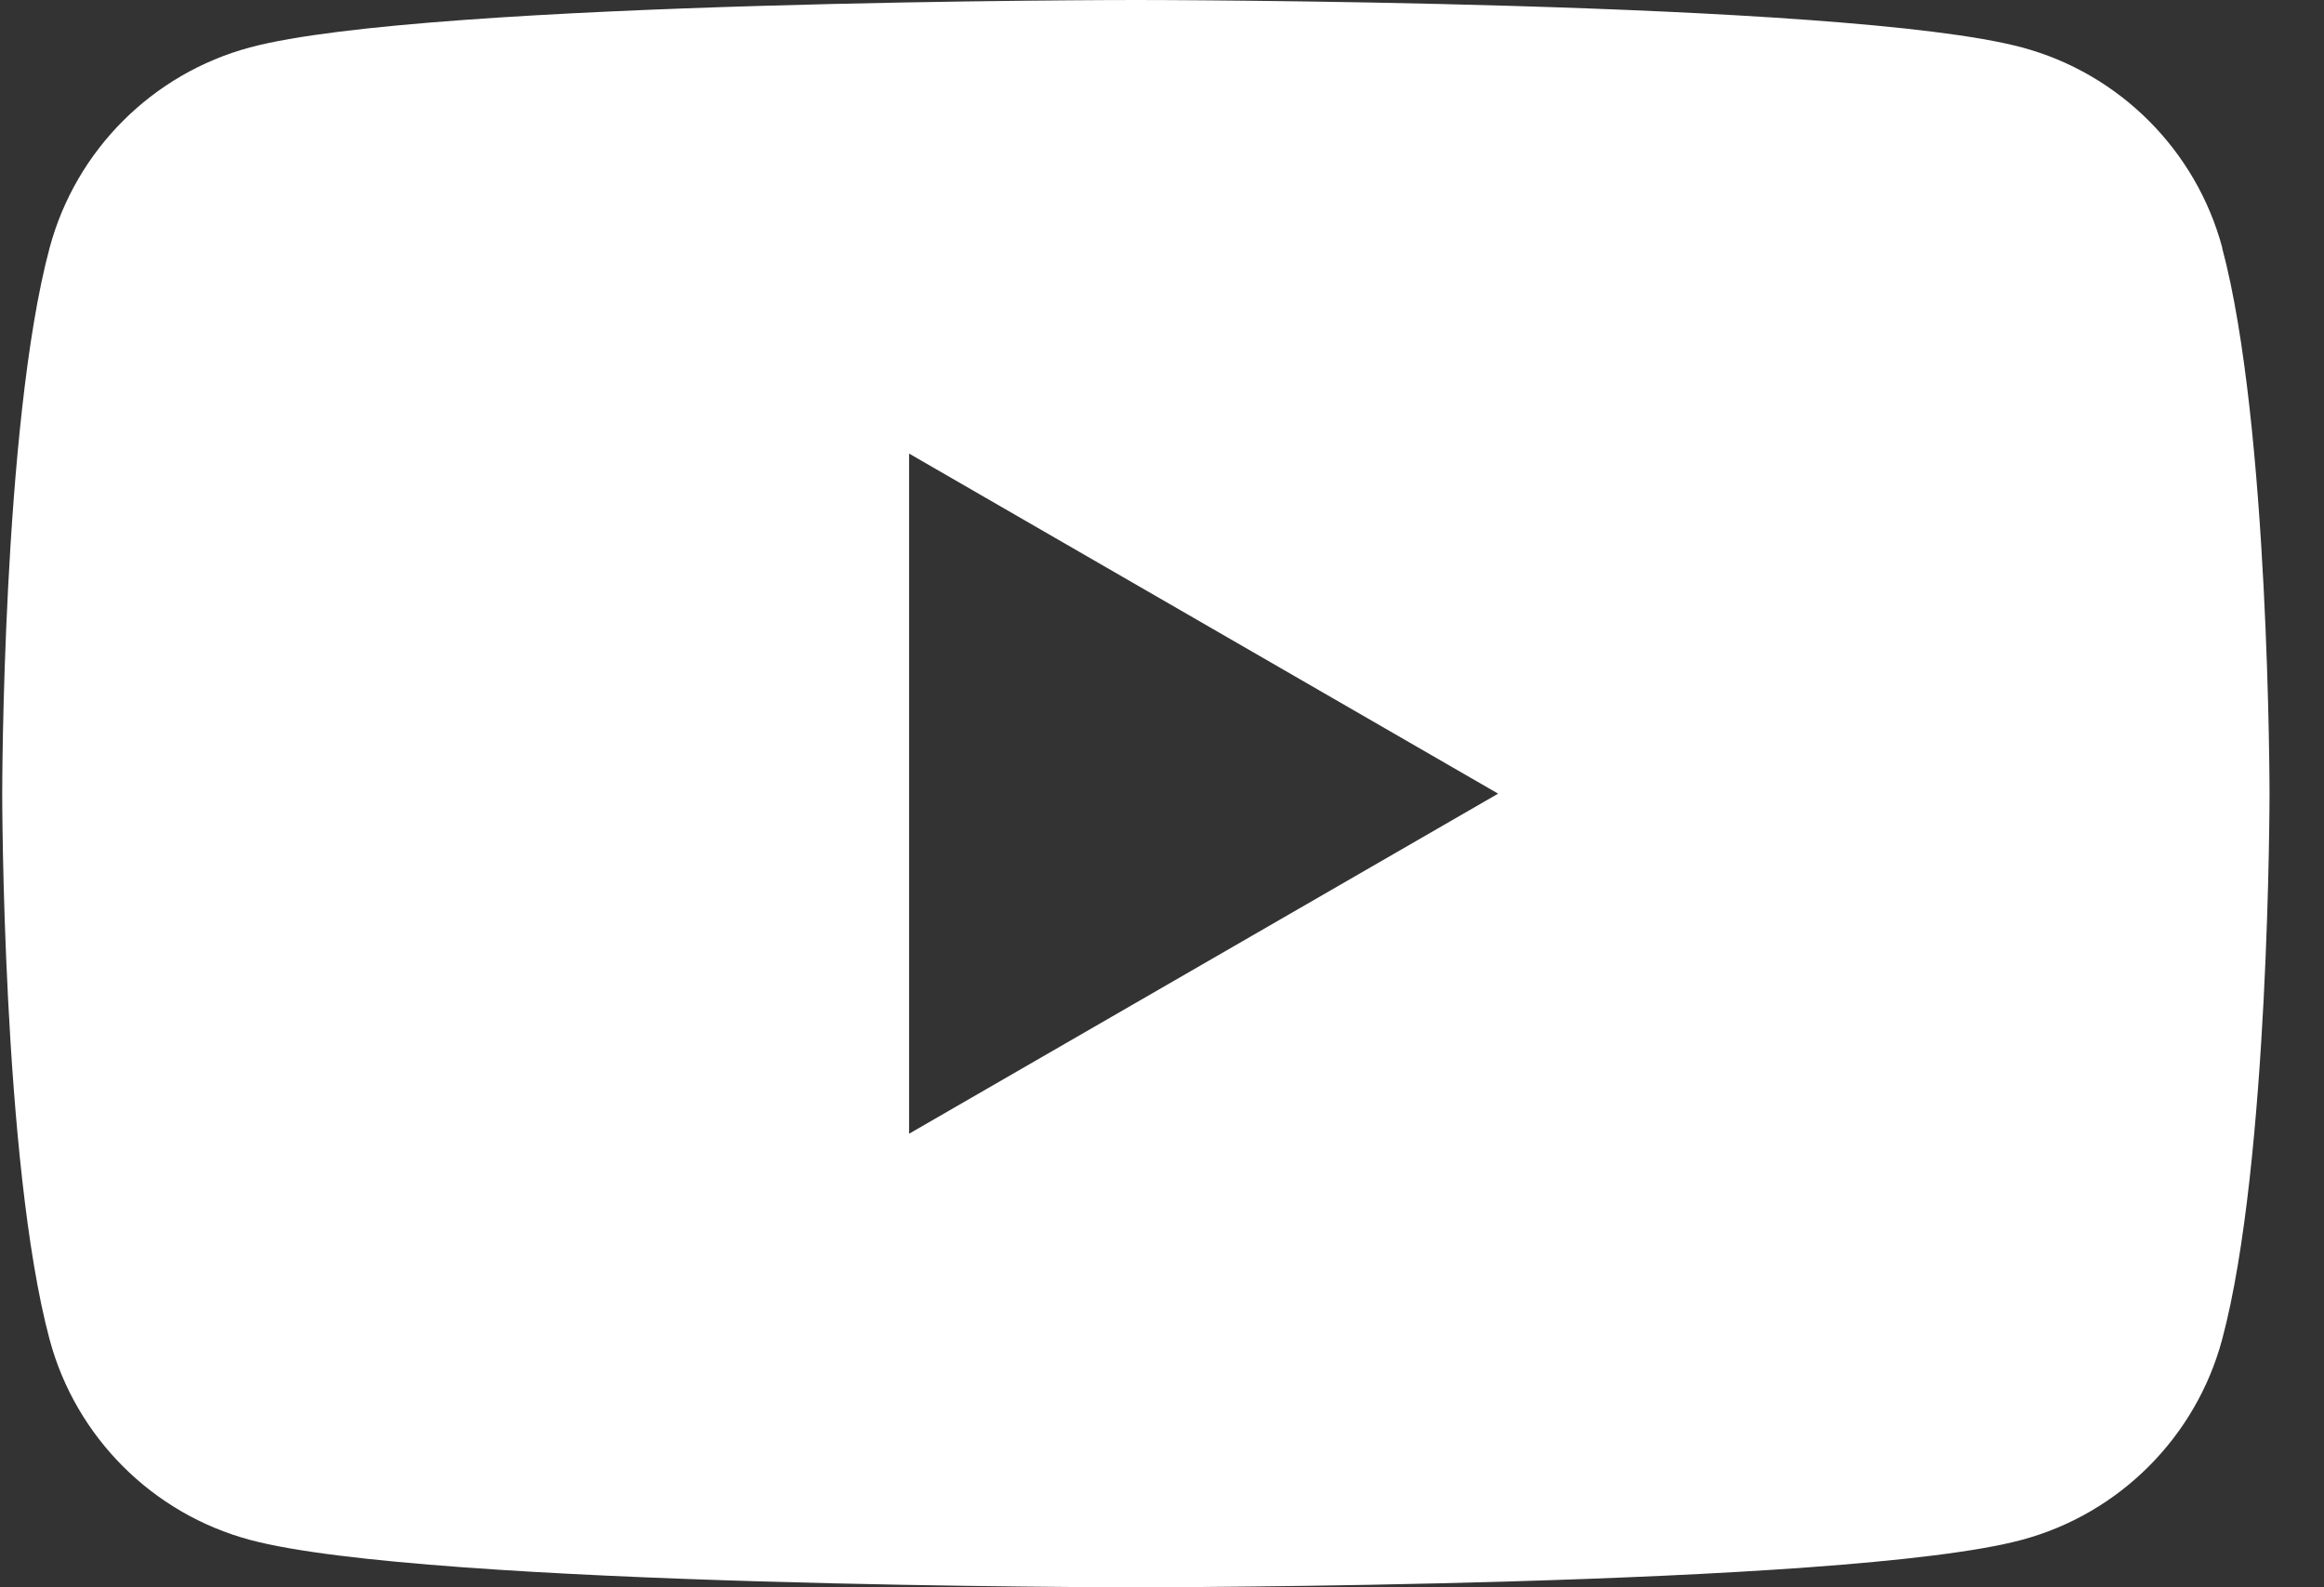 <svg width="41" height="28" viewBox="0 0 41 28" fill="none" xmlns="http://www.w3.org/2000/svg">
<rect x="0" y="0" width="41" height="28" fill="#333333" stroke="none"/>
<path d="M39.206 4.373C38.745 2.651 37.392 1.297 35.67 0.836C32.548 0 20.039 0 20.039 0C20.039 0 7.53 0 4.412 0.836C2.69 1.297 1.336 2.651 0.875 4.373C0.039 7.491 0.039 14 0.039 14C0.039 14 0.039 20.509 0.875 23.628C1.336 25.349 2.69 26.703 4.412 27.164C7.53 28 20.039 28 20.039 28C20.039 28 32.548 28 35.666 27.164C37.388 26.703 38.742 25.349 39.203 23.628C40.039 20.509 40.039 14 40.039 14C40.039 14 40.039 7.491 39.203 4.373H39.206ZM16.038 19.999V8.001L26.43 14L16.038 19.999Z" fill="white"/>
</svg>
